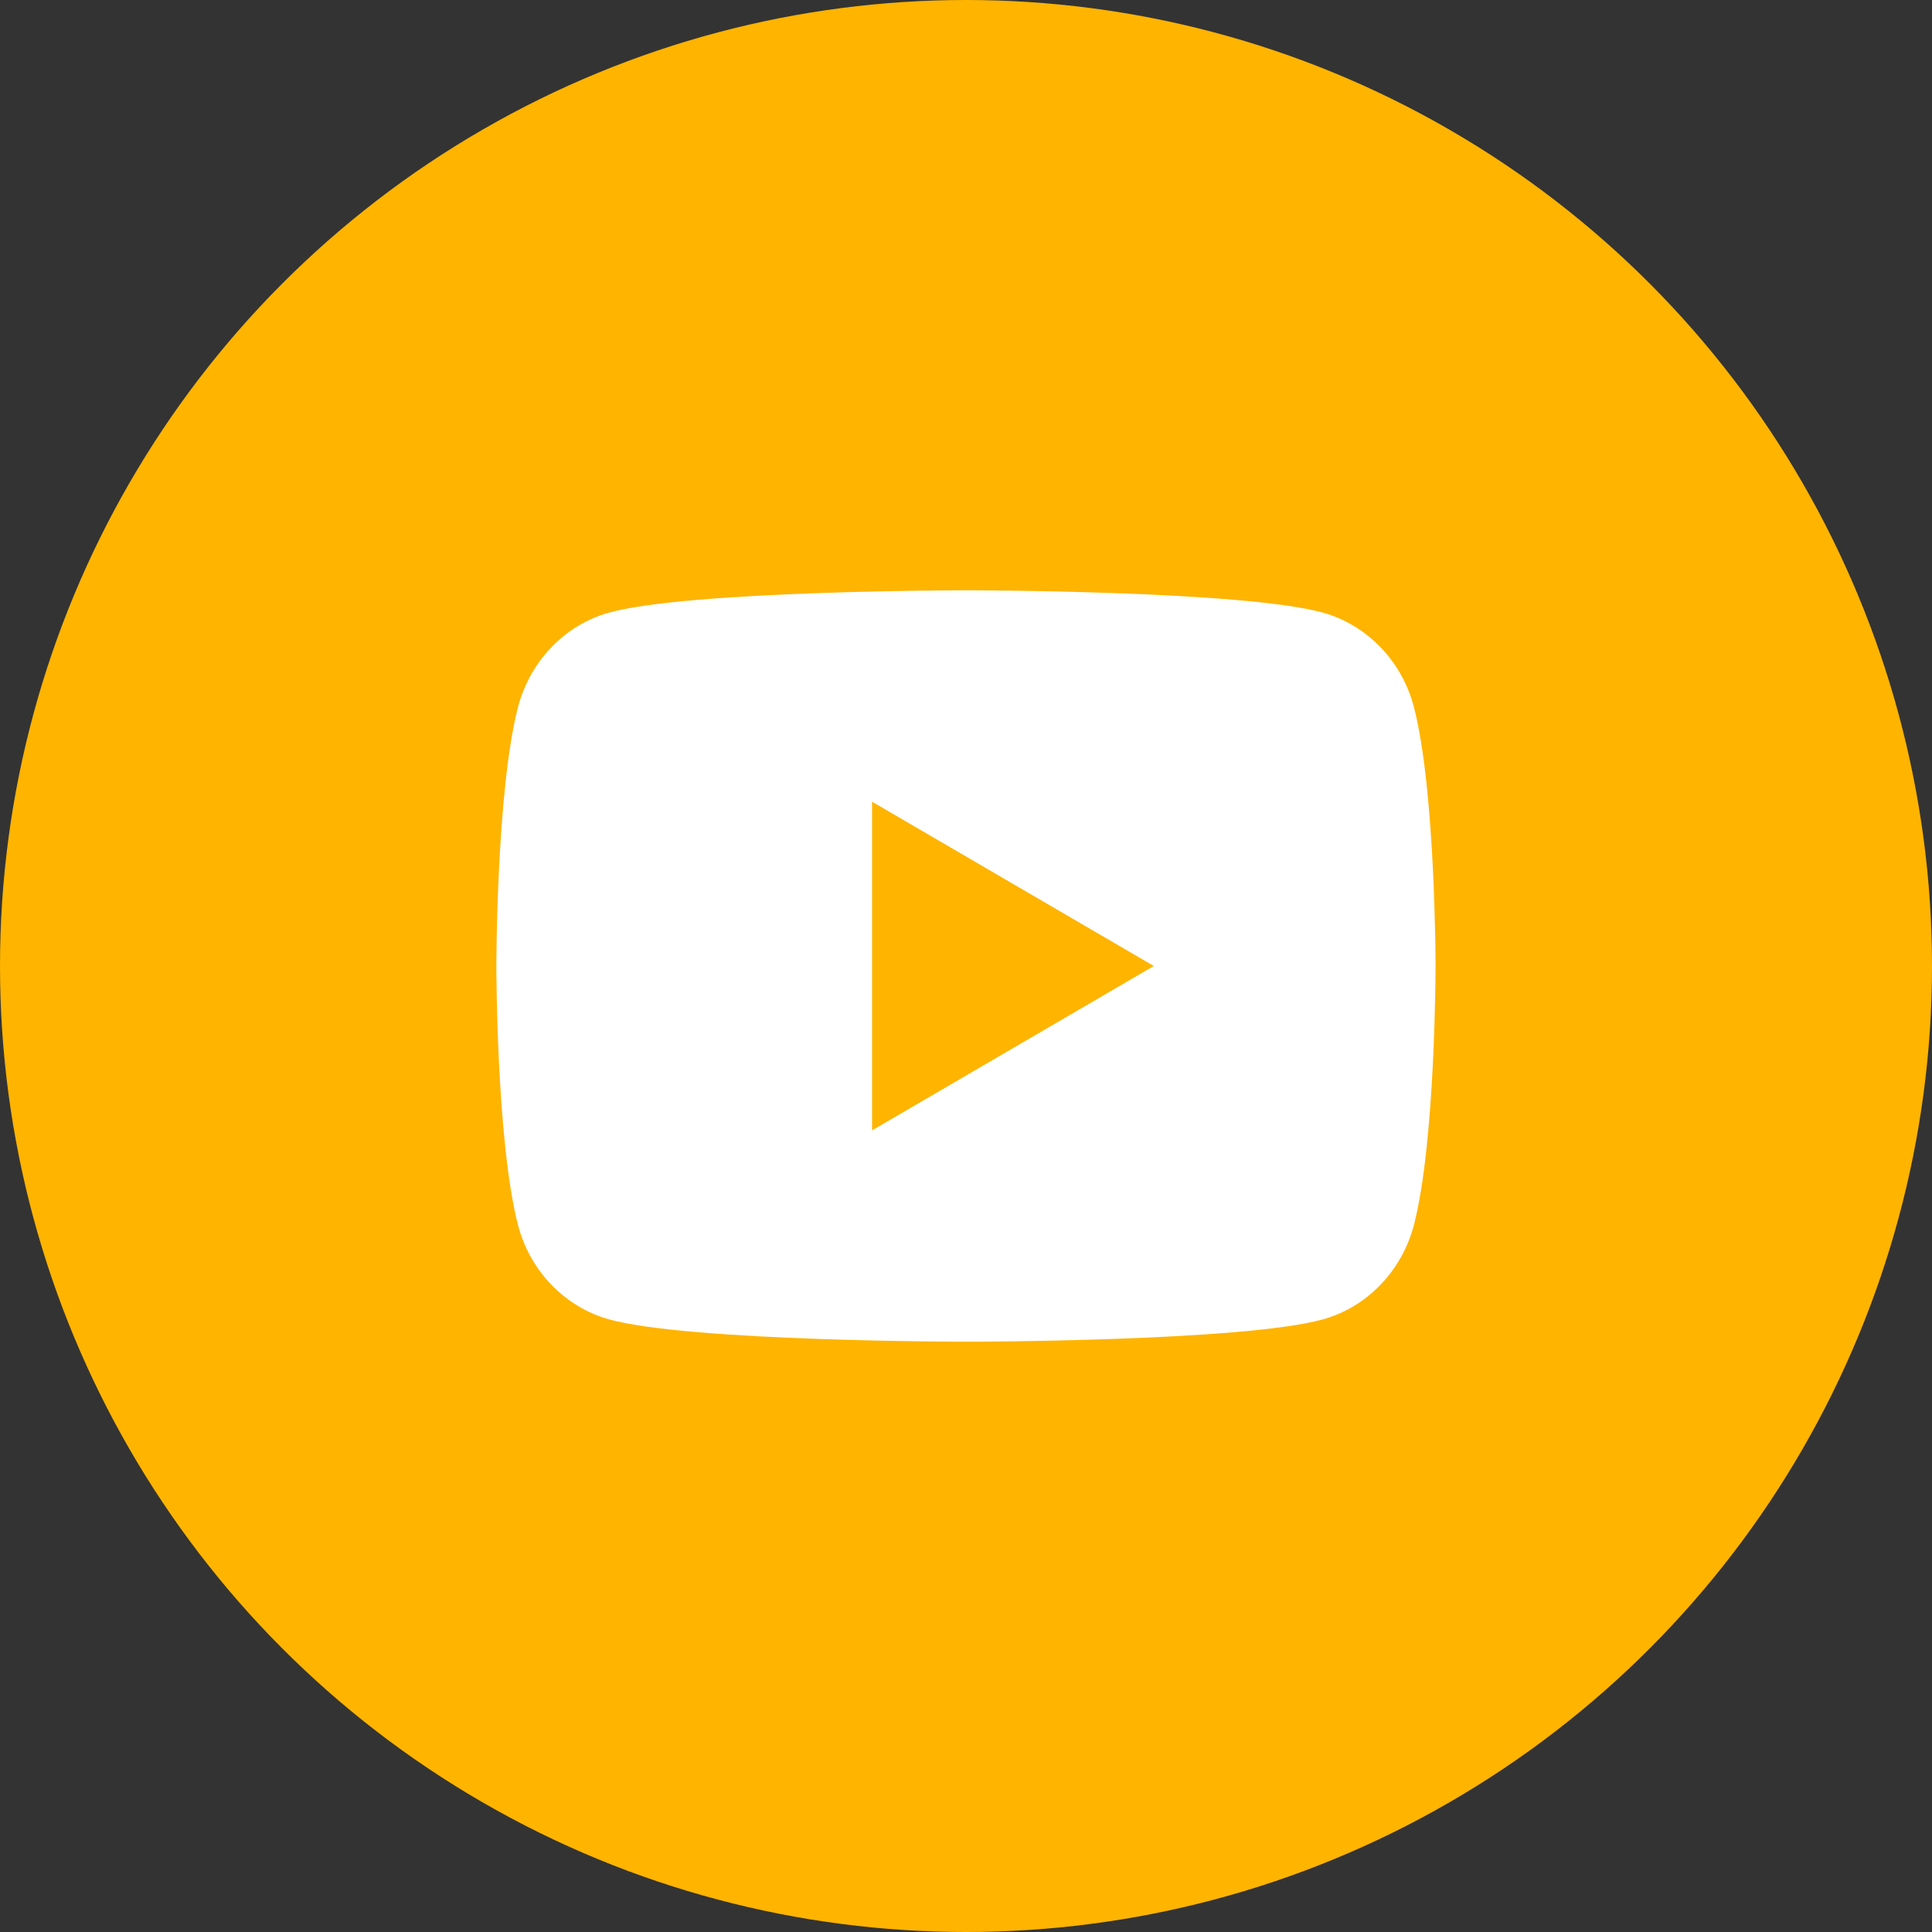 <svg width="24" height="24" viewBox="0 0 24 24" fill="none" xmlns="http://www.w3.org/2000/svg">
<rect x="0" y="0" width="24" height="24" fill="#333333" stroke="none"/>
<circle cx="12" cy="12" r="12" fill="#FFB400"/>
<path d="M17.566 8.791C17.833 9.83 17.833 12 17.833 12C17.833 12 17.833 14.17 17.566 15.21C17.418 15.784 16.985 16.236 16.436 16.389C15.439 16.667 11.999 16.667 11.999 16.667C11.999 16.667 8.562 16.667 7.563 16.389C7.012 16.234 6.579 15.783 6.433 15.21C6.166 14.17 6.166 12 6.166 12C6.166 12 6.166 9.83 6.433 8.791C6.581 8.216 7.014 7.764 7.563 7.611C8.562 7.333 11.999 7.333 11.999 7.333C11.999 7.333 15.439 7.333 16.436 7.611C16.987 7.766 17.42 8.218 17.566 8.791ZM10.833 14.042L14.333 12L10.833 9.959V14.042Z" fill="white"/>
</svg>
